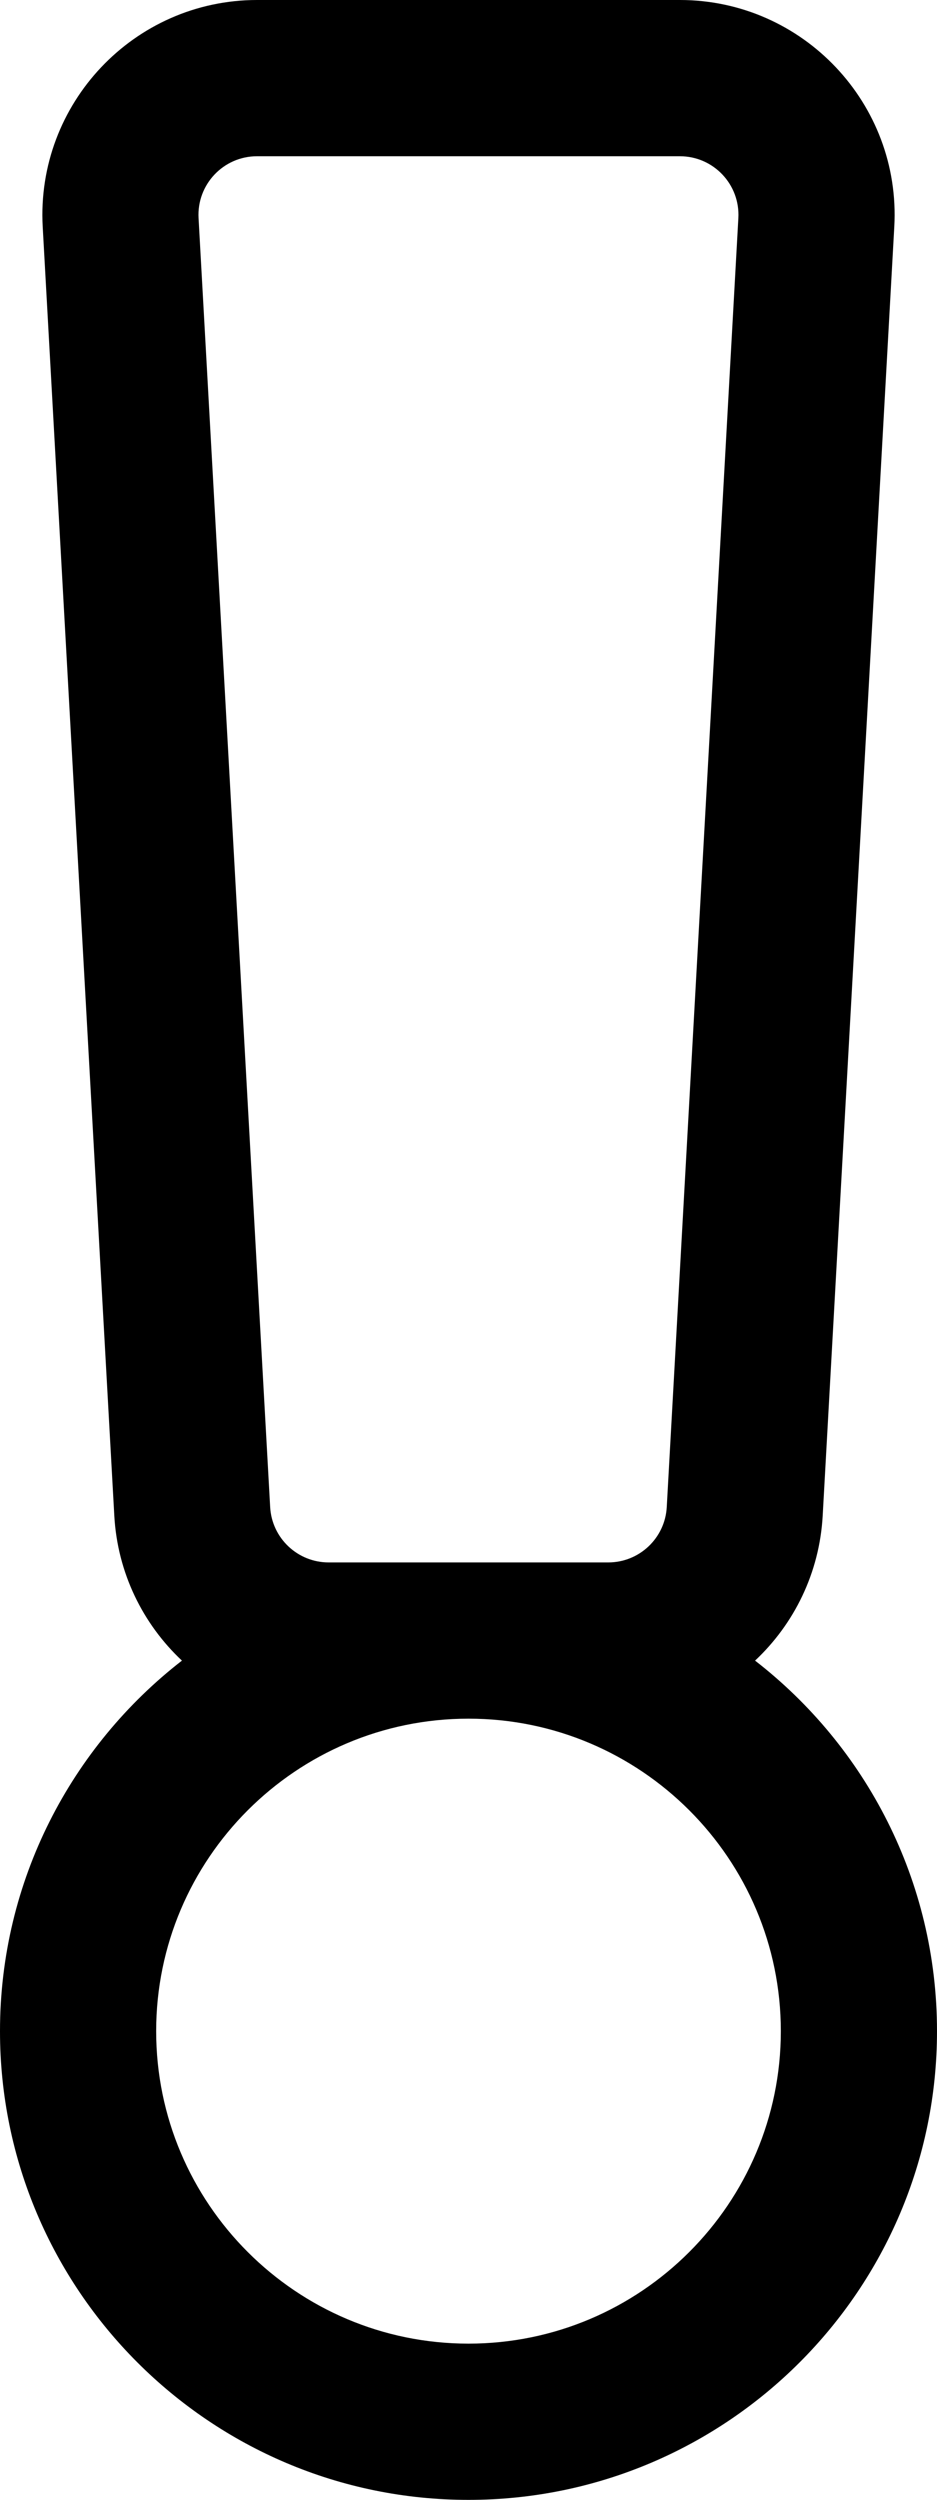 <!-- Generated by IcoMoon.io -->
<svg version="1.1" xmlns="http://www.w3.org/2000/svg" width="12" height="32" viewBox="0 0 12 32">
<title>exclamation</title>
<path d="M8.707 2c0.431 0 0.773 0.362 0.749 0.792l-0.917 16.5c-0.022 0.397-0.351 0.708-0.749 0.708h-3.581c-0.398 0-0.727-0.311-0.749-0.708l-0.917-16.5c-0.024-0.43 0.318-0.792 0.749-0.792h5.414zM6 22c2.206 0 4 1.794 4 4s-1.794 4-4 4-4-1.794-4-4 1.794-4 4-4zM8.707 0h-5.414c-1.577 0-2.833 1.328-2.746 2.903l0.917 16.5c0.041 0.733 0.367 1.386 0.866 1.854-1.416 1.099-2.33 2.816-2.33 4.743 0 3.308 2.692 6 6 6s6-2.692 6-6c0-1.927-0.913-3.645-2.33-4.743 0.499-0.468 0.825-1.121 0.866-1.854l0.917-16.5c0.088-1.574-1.169-2.903-2.746-2.903z"></path>
</svg>
